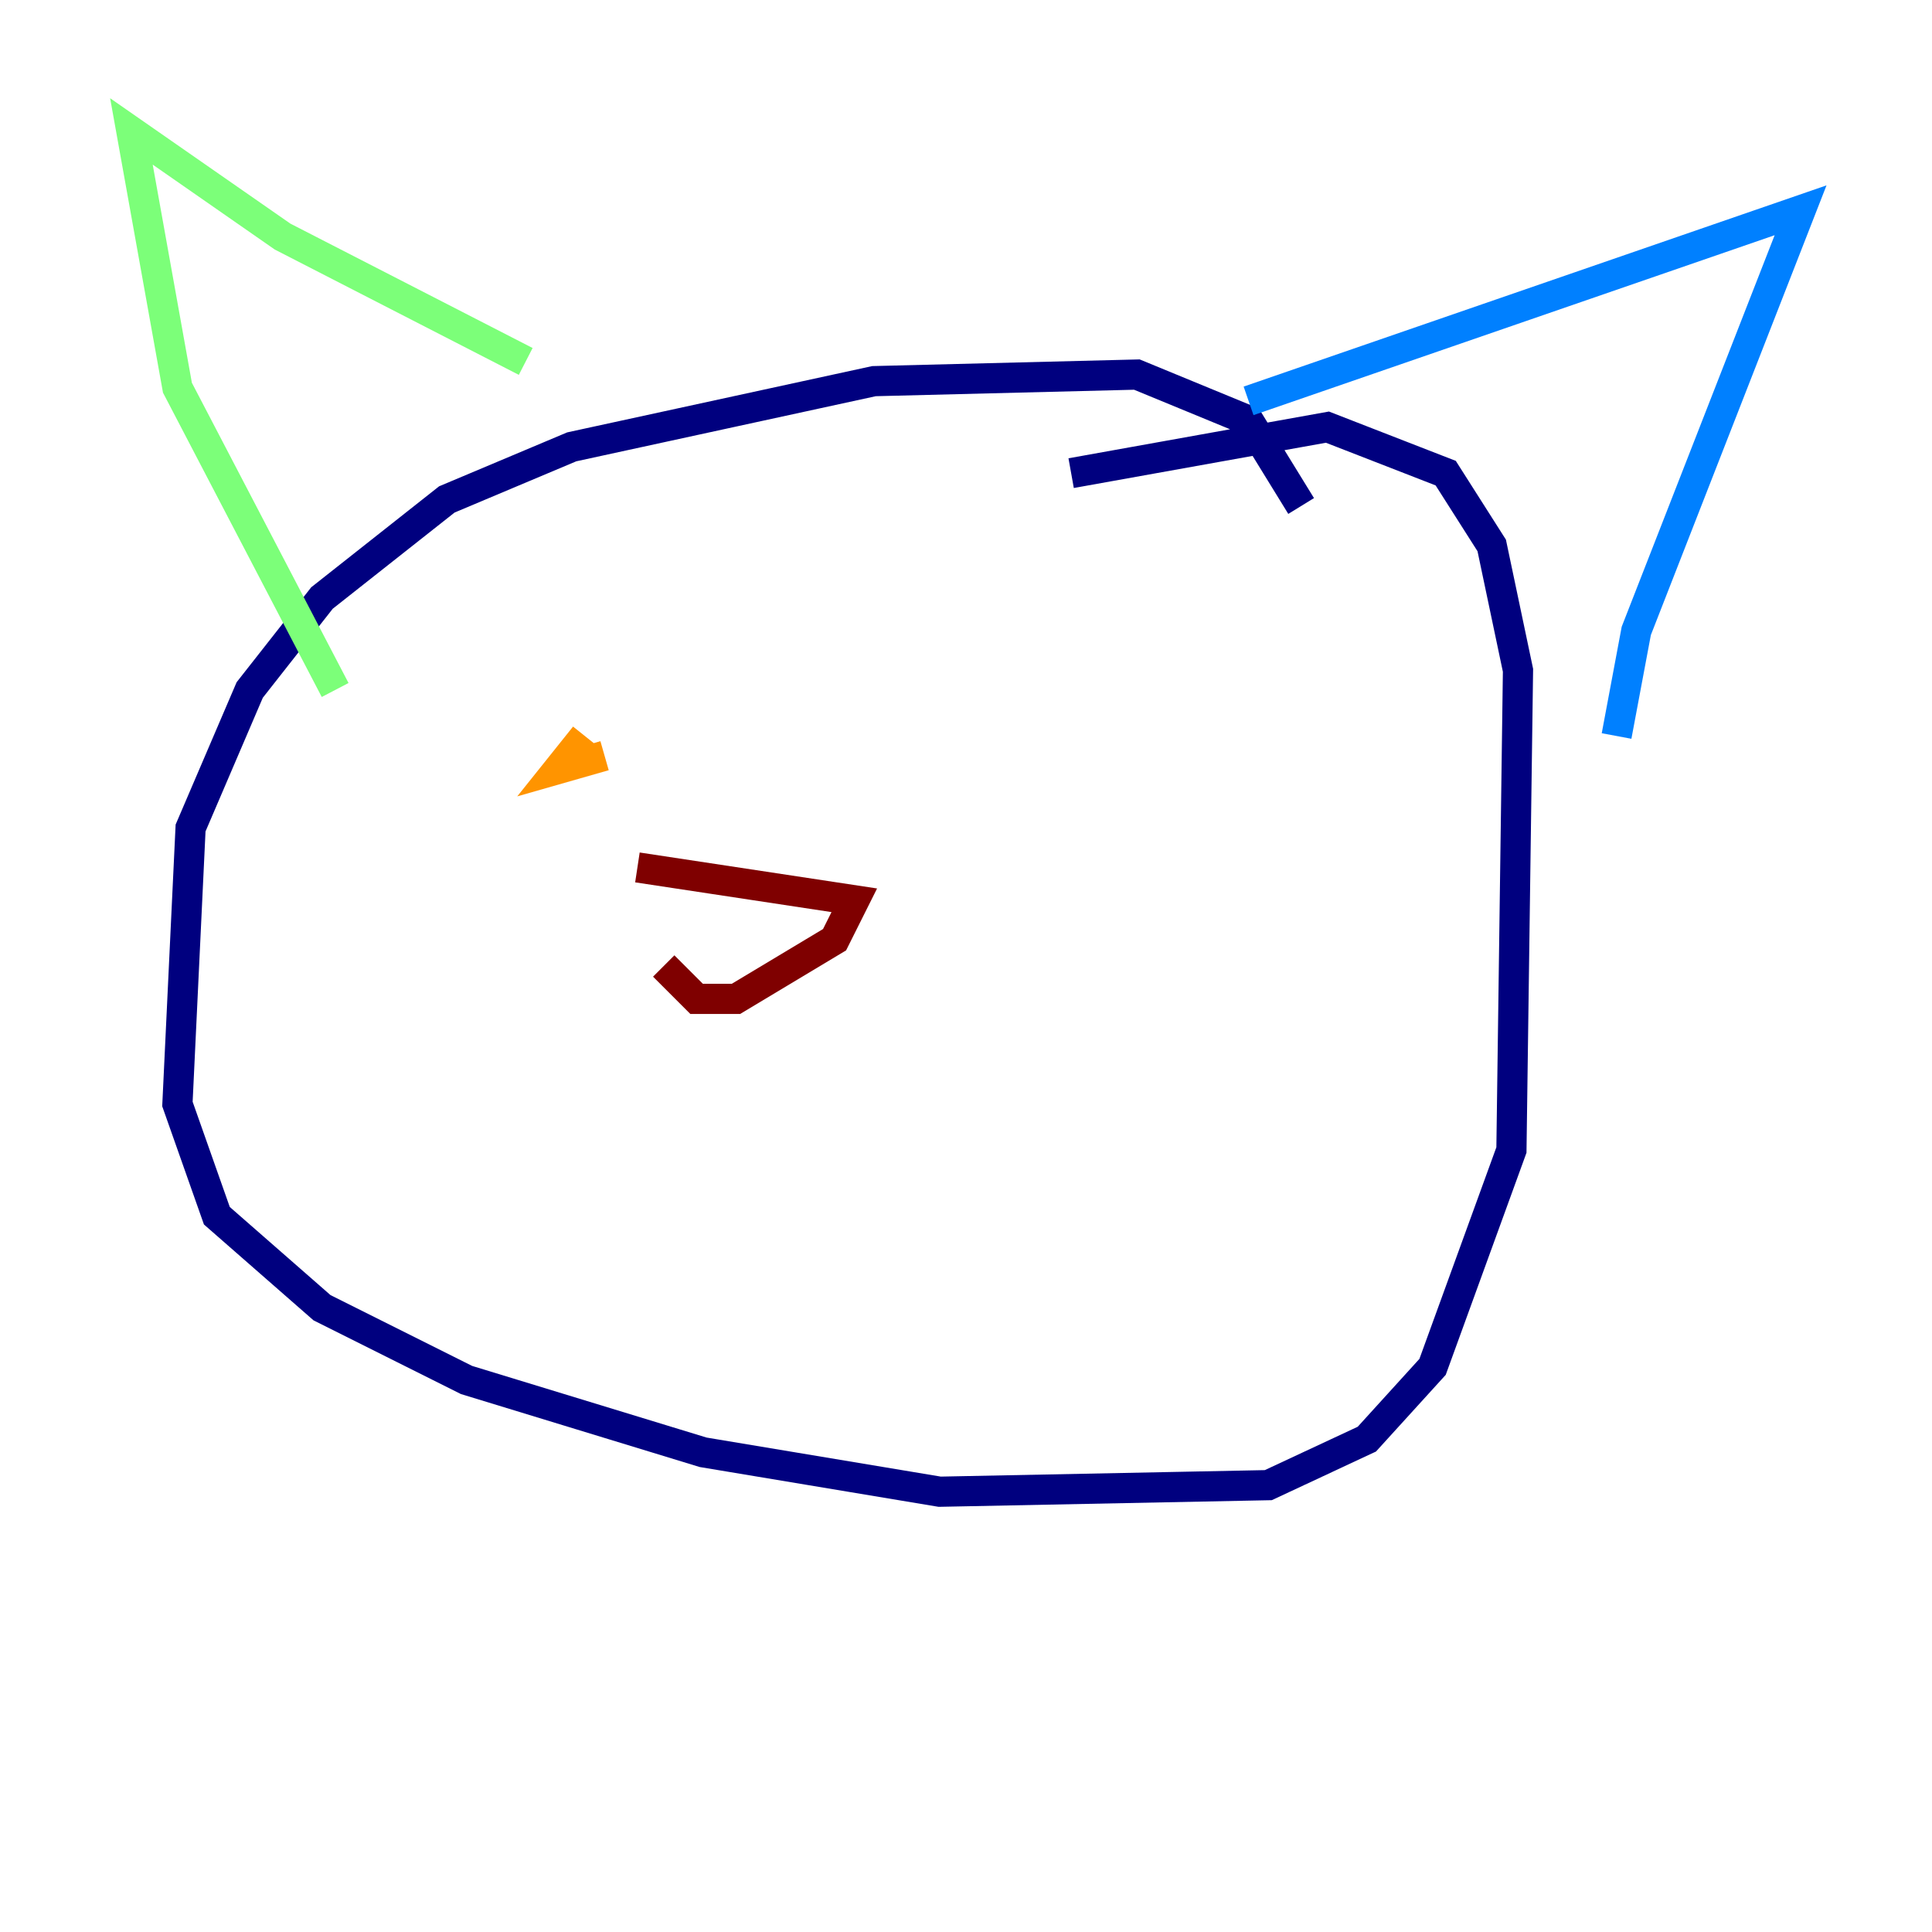 <?xml version="1.0" encoding="utf-8" ?>
<svg baseProfile="tiny" height="128" version="1.2" viewBox="0,0,128,128" width="128" xmlns="http://www.w3.org/2000/svg" xmlns:ev="http://www.w3.org/2001/xml-events" xmlns:xlink="http://www.w3.org/1999/xlink"><defs /><polyline fill="none" points="86.204,33.524 82.721,27.864 75.32,24.816 57.905,25.252 37.878,29.605 29.605,33.088 21.333,39.619 16.544,45.714 12.626,54.857 11.755,73.143 14.367,80.544 21.333,86.639 30.912,91.429 46.585,96.218 62.258,98.83 84.027,98.395 90.558,95.347 94.912,90.558 100.136,76.191 100.571,44.408 98.83,36.136 95.782,31.347 87.946,28.299 70.966,31.347" stroke="#00007f" stroke-width="2" /><polyline fill="none" points="82.721,26.558 119.293,13.932 108.408,41.796 107.102,48.762" stroke="#0080ff" stroke-width="2" /><polyline fill="none" points="34.83,23.946 18.721,15.674 8.707,8.707 11.755,25.687 22.204,45.714" stroke="#7cff79" stroke-width="2" /><polyline fill="none" points="38.748,48.762 37.007,50.939 40.054,50.068" stroke="#ff9400" stroke-width="2" /><polyline fill="none" points="42.231,57.469 56.599,59.646 55.292,62.258 48.762,66.177 46.15,66.177 43.973,64.0" stroke="#7f0000" stroke-width="2" /></svg>